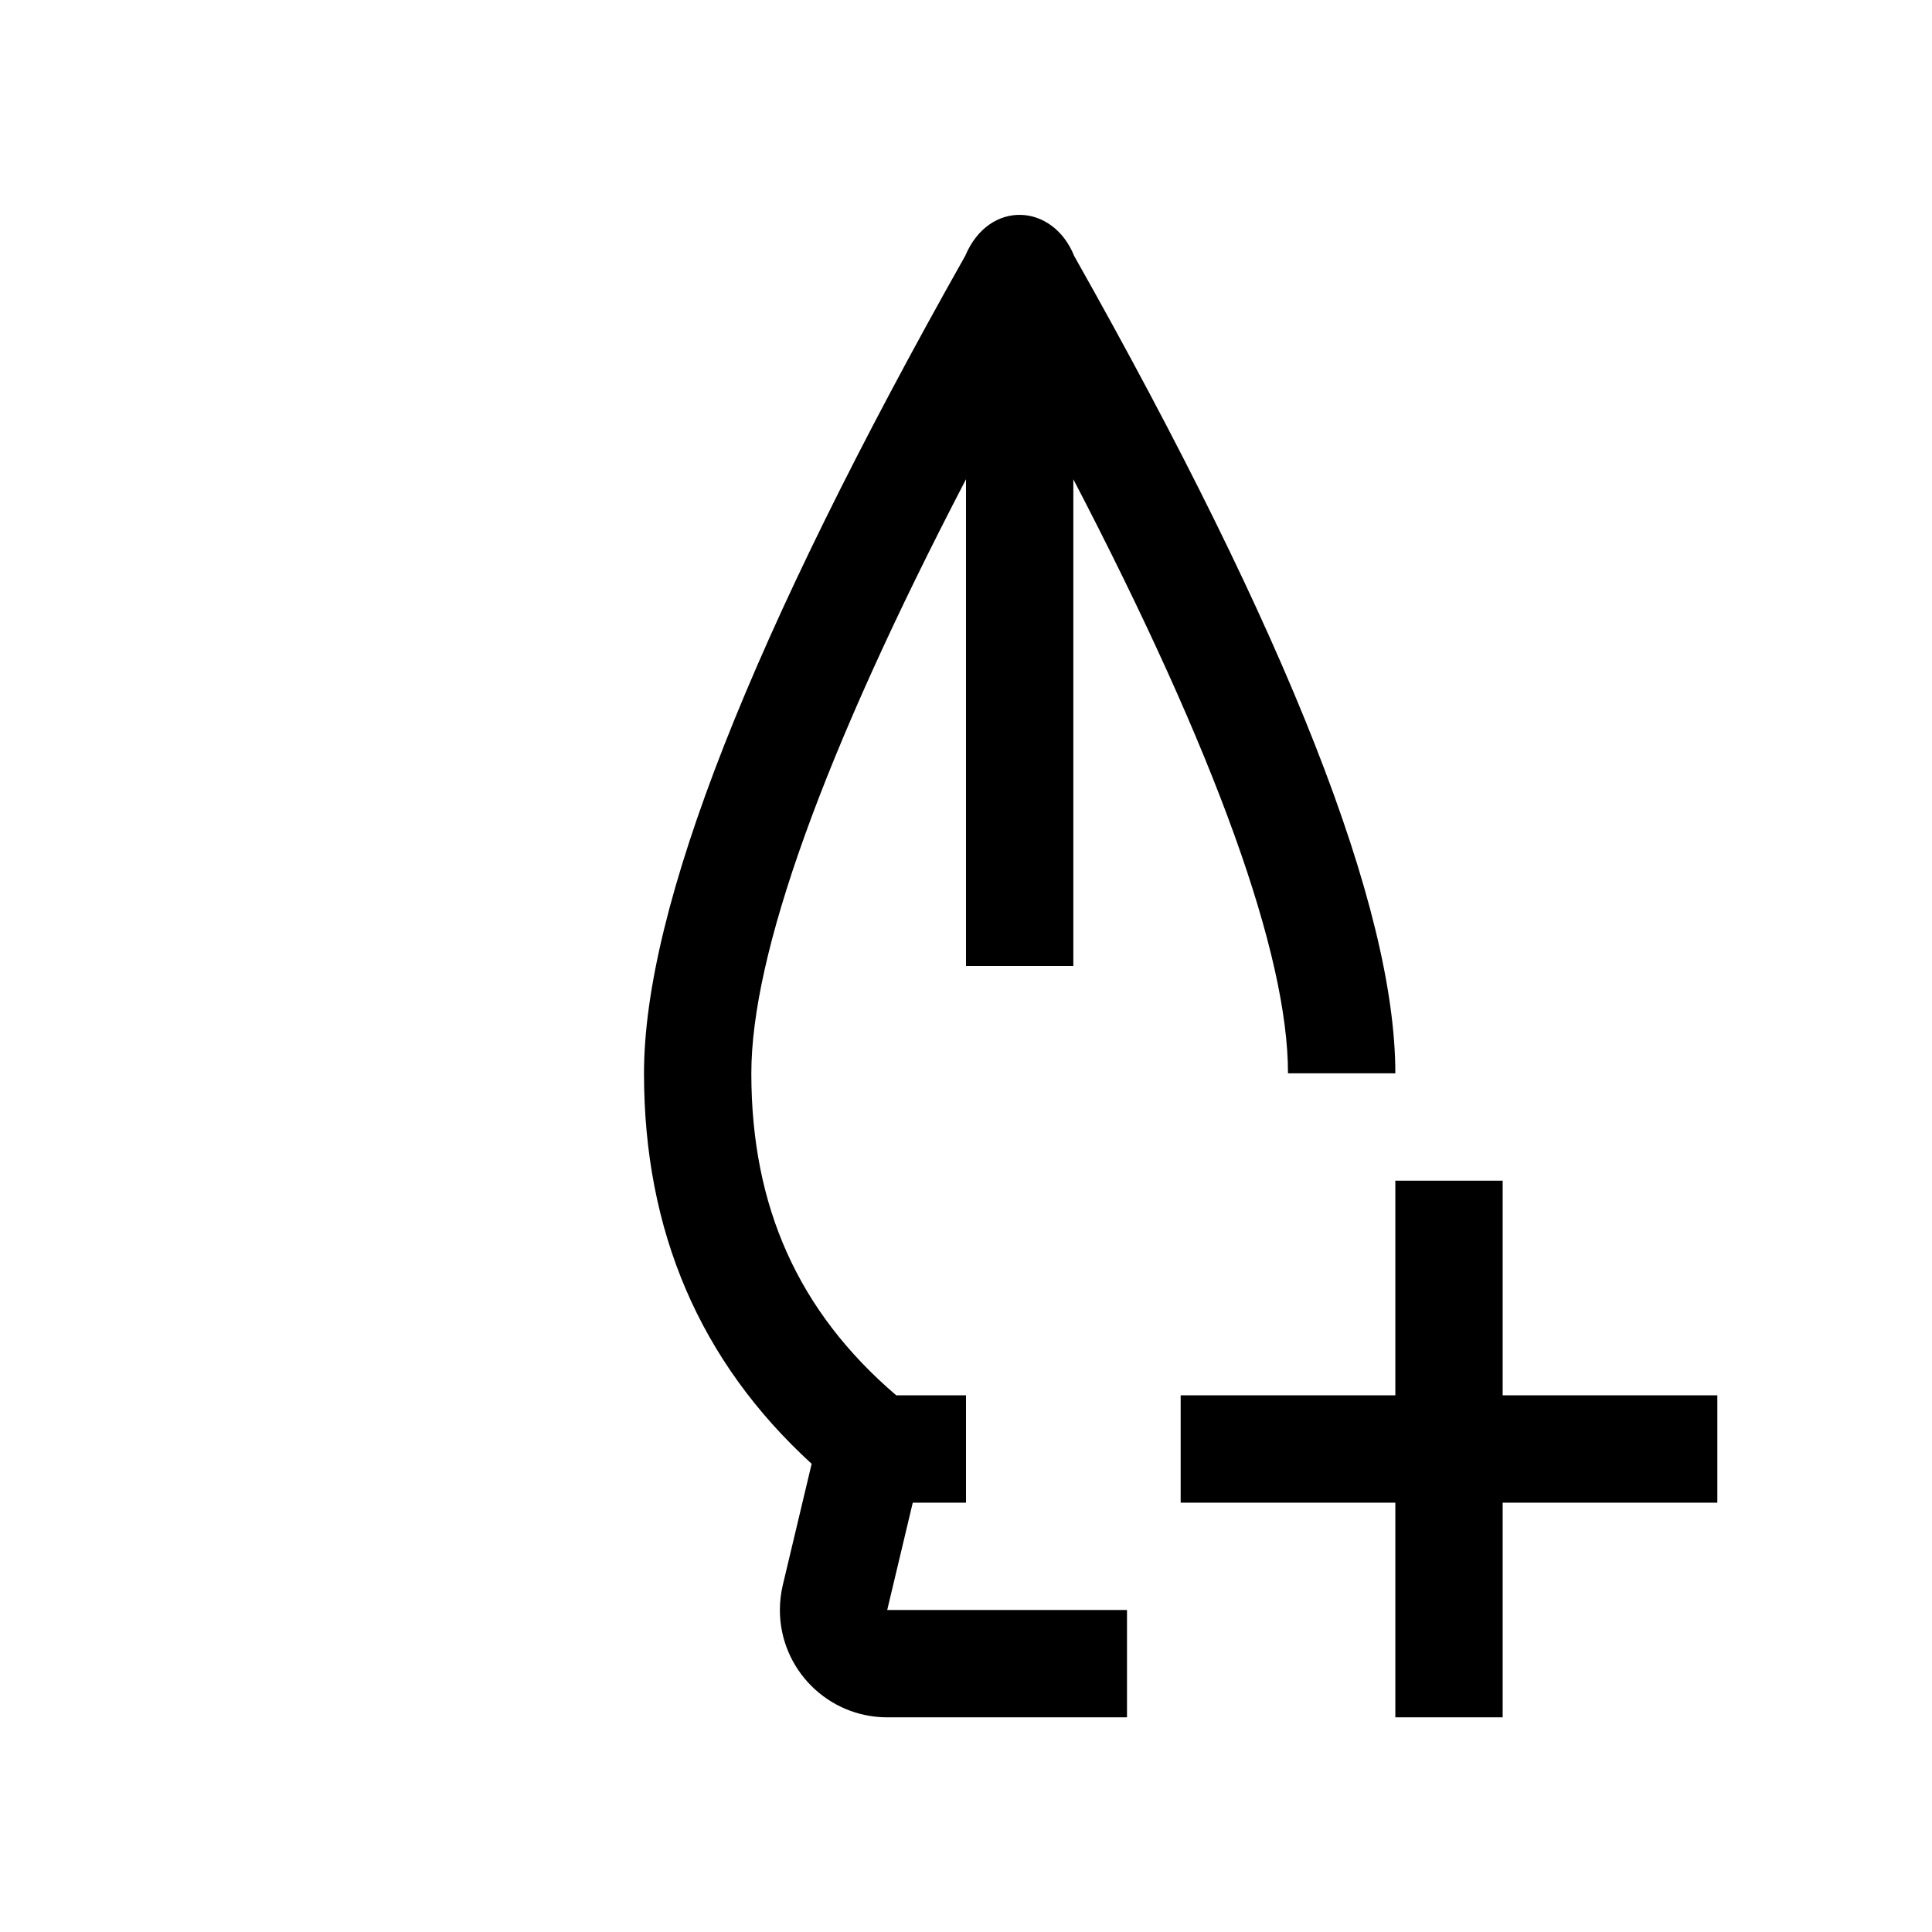 <svg xmlns="http://www.w3.org/2000/svg" width="18" height="18" viewBox="0 0 18 18">
  <path d="M10,4.465 L10,9 L9,9 L9,4.465 C7.665,7.029 7,8.896 7,10 C7,11.243 7.438,12.22 8.35,13 L9,13 L9,14 L8.504,14 L8.266,15 L10.5,15 L10.5,16 L8.266,16 C7.714,16 7.266,15.552 7.266,15 C7.266,14.922 7.275,14.844 7.293,14.768 L7.562,13.638 C6.521,12.686 6,11.473 6,10 C6,8.459 6.998,5.92 8.993,2.383 C9.215,1.857 9.81,1.892 10.008,2.385 C12.003,5.921 13,8.459 13,10 L12,10 C12,8.896 11.335,7.029 10,4.465 Z M13,13 L13,11 L14,11 L14,13 L16,13 L16,14 L14,14 L14,16 L13,16 L13,14 L11,14 L11,13 L13,13 Z"/>
</svg>

